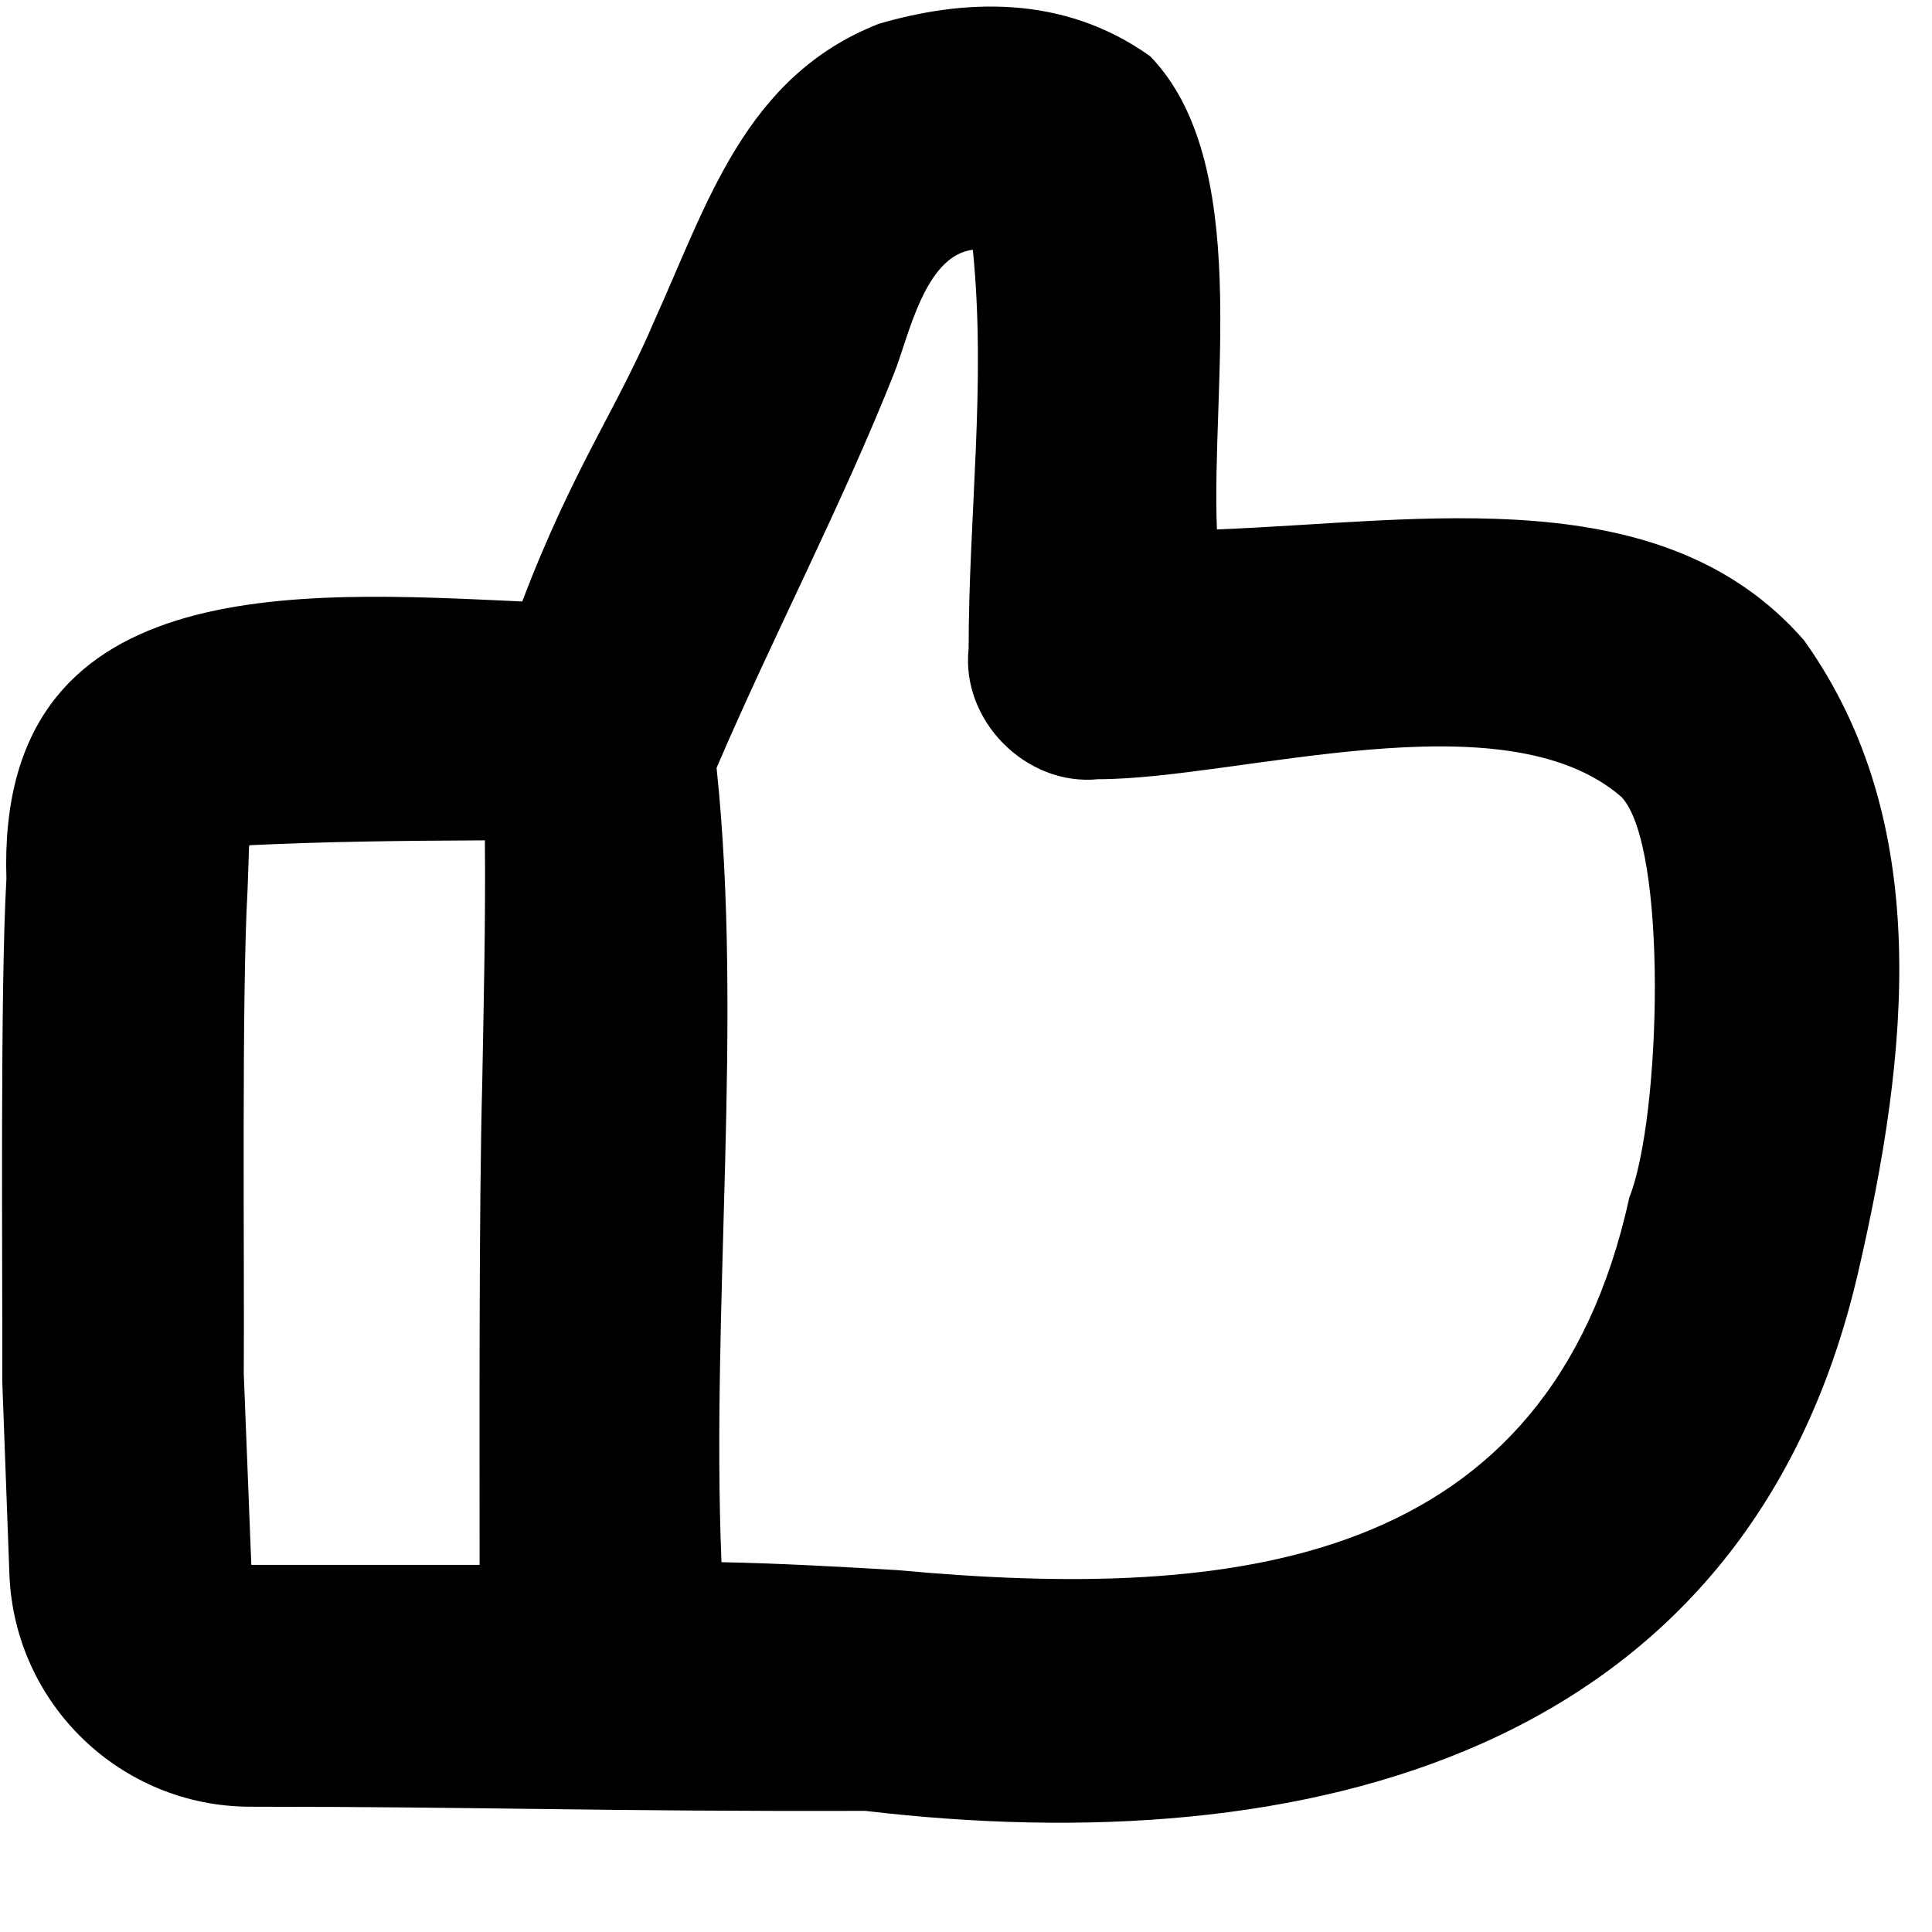 <svg xmlns="http://www.w3.org/2000/svg" viewBox="0 0 512 512"><!--! Font Awesome Pro 7.0.1 by @fontawesome - https://fontawesome.com License - https://fontawesome.com/license (Commercial License) Copyright 2025 Fonticons, Inc. --><path fill="currentColor" d="M257.8 66.2c-12.7 1.5-17 23-20.8 32.6-14.1 35.5-32.1 69.7-47.1 104.7 7.1 67.1-1.5 142.7 1.3 210.5 15.4 .3 31.4 1.2 46.6 2.1 89.9 8.3 172.6-.9 194-98.8 8.4-21 10.3-93-2.1-106.1-31.2-27.1-101.6-4.7-138.7-4.7-19.1 1.9-36.4-15.6-34.3-34.6 0-35.4 4.7-70.3 1.1-105.8zM138.4 159.4c6.9-18.1 13.3-31.2 21.4-46.6 4.9-9.3 9.7-18.6 13.3-27.1 14.4-31.7 24.2-65.4 59.8-79.4 22-6.4 48.5-8.1 71.9 8.6 27.1 28 16.1 87.7 17.7 125.4 54.8-2.1 118.1-13.6 155.6 29.4 34.4 48.2 27.8 109.4 14.3 167.6-29.7 128.2-147 156.3-263.1 142.6-69 .2-101-1.1-162.9-1.1-34.3 0-62.5-27.1-63.9-61.4L.6 366c.1-30.5-.6-103.7 1.1-133.1-2.7-81.8 77.1-76.2 136.8-73.5zM66.1 224c0 .1-.1 .3-.1 .4-.1 3.9-.3 7.8-.4 11.6-1.6 27.6-.8 99.5-1 128l2 50.7 60.5 0c0-34.8-.2-93.8 .7-127.8 .4-21.6 .9-43.1 .7-64.2-21.1 .1-42 .3-62.5 1.3z"/></svg>